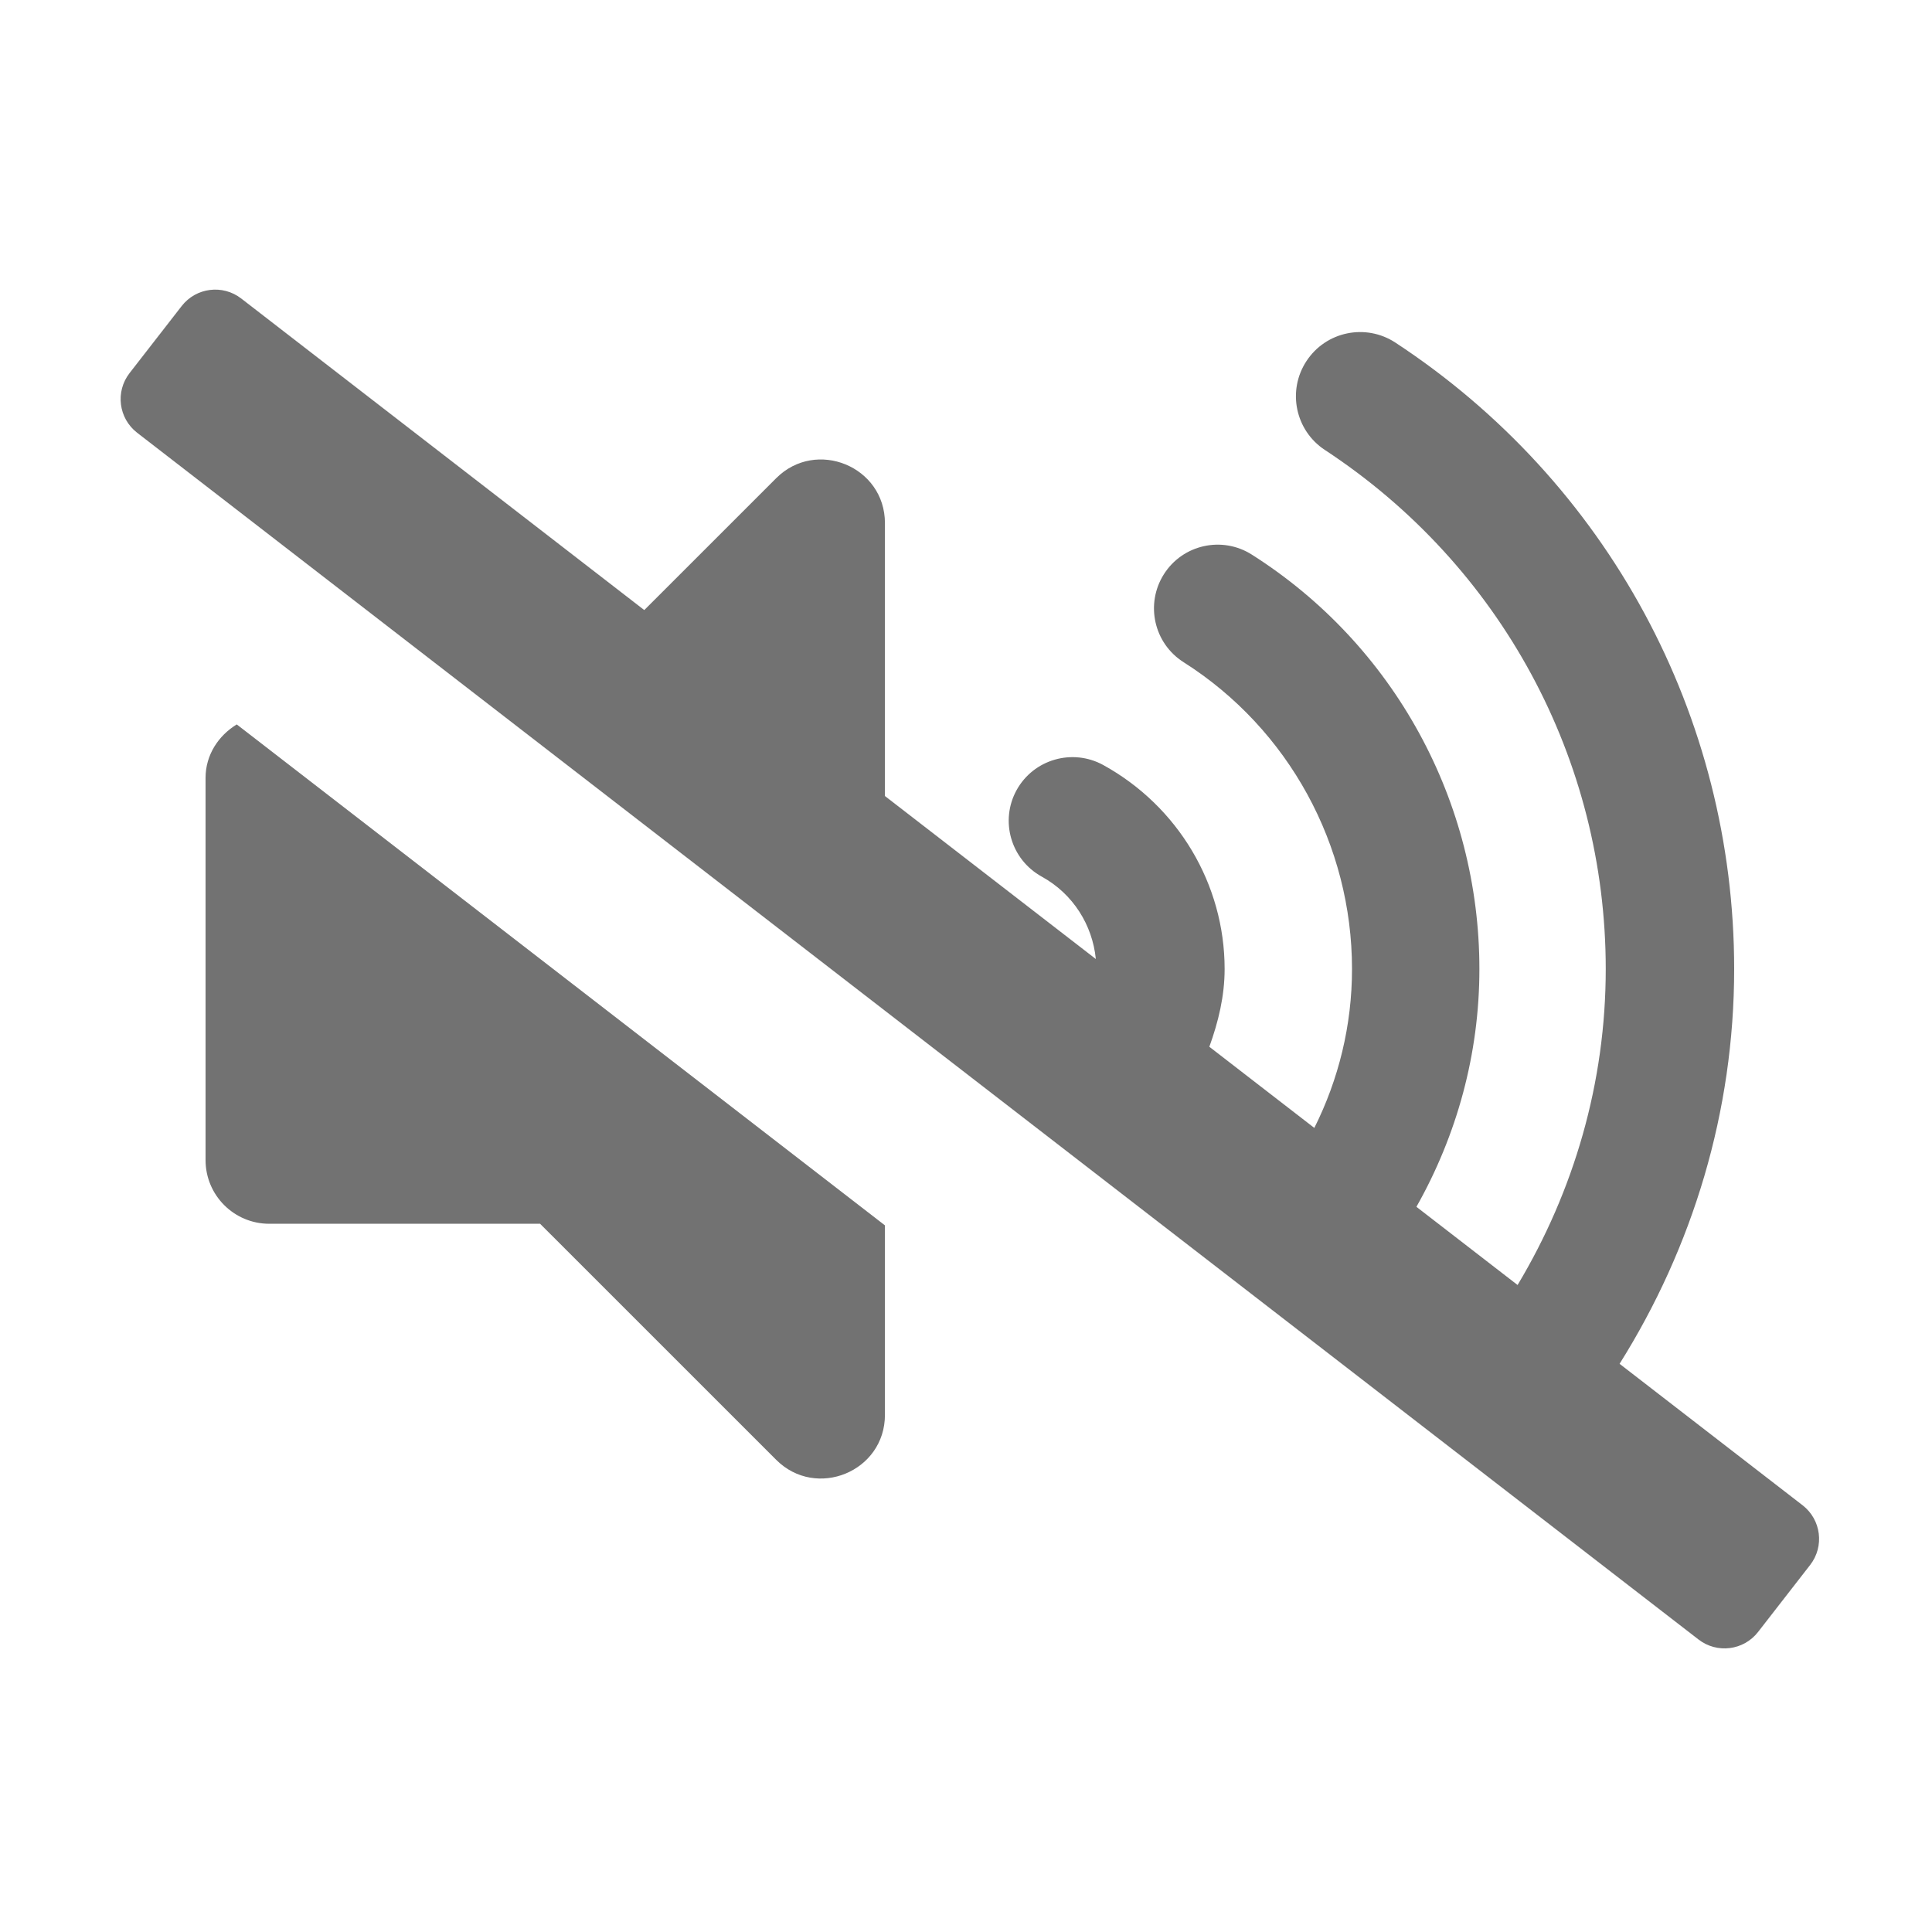 ﻿<?xml version='1.0' encoding='UTF-8'?>
<svg viewBox="-1.998 -4.797 32 32" xmlns="http://www.w3.org/2000/svg">
  <g transform="matrix(0.999, 0, 0, 0.999, 0, 0)">
    <g transform="matrix(0.044, 0, 0, 0.044, 0, 0)">
      <path d="M633.82, 458.1L564.82, 404.77C592.42, 360.8 608, 309.68 608, 256C608, 160.67 560.27, 72.42 480.35, 19.97C469.18, 12.64 454.17, 15.73 446.84, 26.92C439.5, 38.09 442.62, 53.1 453.79, 60.43C520.06, 103.92 559.61, 177.03 559.61, 256.01C559.61, 298.79 547.65, 339.6 526.39, 375.07L488.27, 345.61C503.49, 318.68 512, 288.06 512, 256C512, 192.91 479.94, 133.91 426.23, 99.84C415.04, 92.75 400.2, 96.04 393.11, 107.25C386.02, 118.45 389.33, 133.28 400.52, 140.38C440.27, 165.59 464, 209.44 464, 256C464, 277.21 458.97, 297.57 449.8, 315.88L410.24, 285.3C413.62, 275.95 416, 266.23 416, 256C416, 224.12 398.47, 194.67 370.23, 179.12C358.65, 172.79 344.04, 176.96 337.62, 188.57C331.23, 200.18 335.46, 214.77 347.07, 221.18C358.83, 227.64 366.19, 239.36 367.47, 252.24L288, 190.82L288, 88.02C288, 66.56 262.04, 56.04 247.03, 71.05L197.32, 120.75L45.47, 3.37C38.49, -2.05 28.43, -0.8 23.01, 6.18L3.37, 31.45C-2.05, 38.42 -0.8, 48.47 6.18, 53.9L594.54, 508.63C601.52, 514.06 611.57, 512.8 617, 505.82L636.64, 480.55C642.05, 473.58 640.8, 463.53 633.82, 458.1zM32, 184L32, 328C32, 341.25 42.74, 352 56, 352L158.06, 352L247.03, 440.95C262.06, 455.98 288, 445.42 288, 423.98L288, 352.6L43.76, 163.84C36.86, 168.05 32, 175.32 32, 184z" fill="#727272" fill-opacity="1" class="Black" />
    </g>
  </g>
</svg>